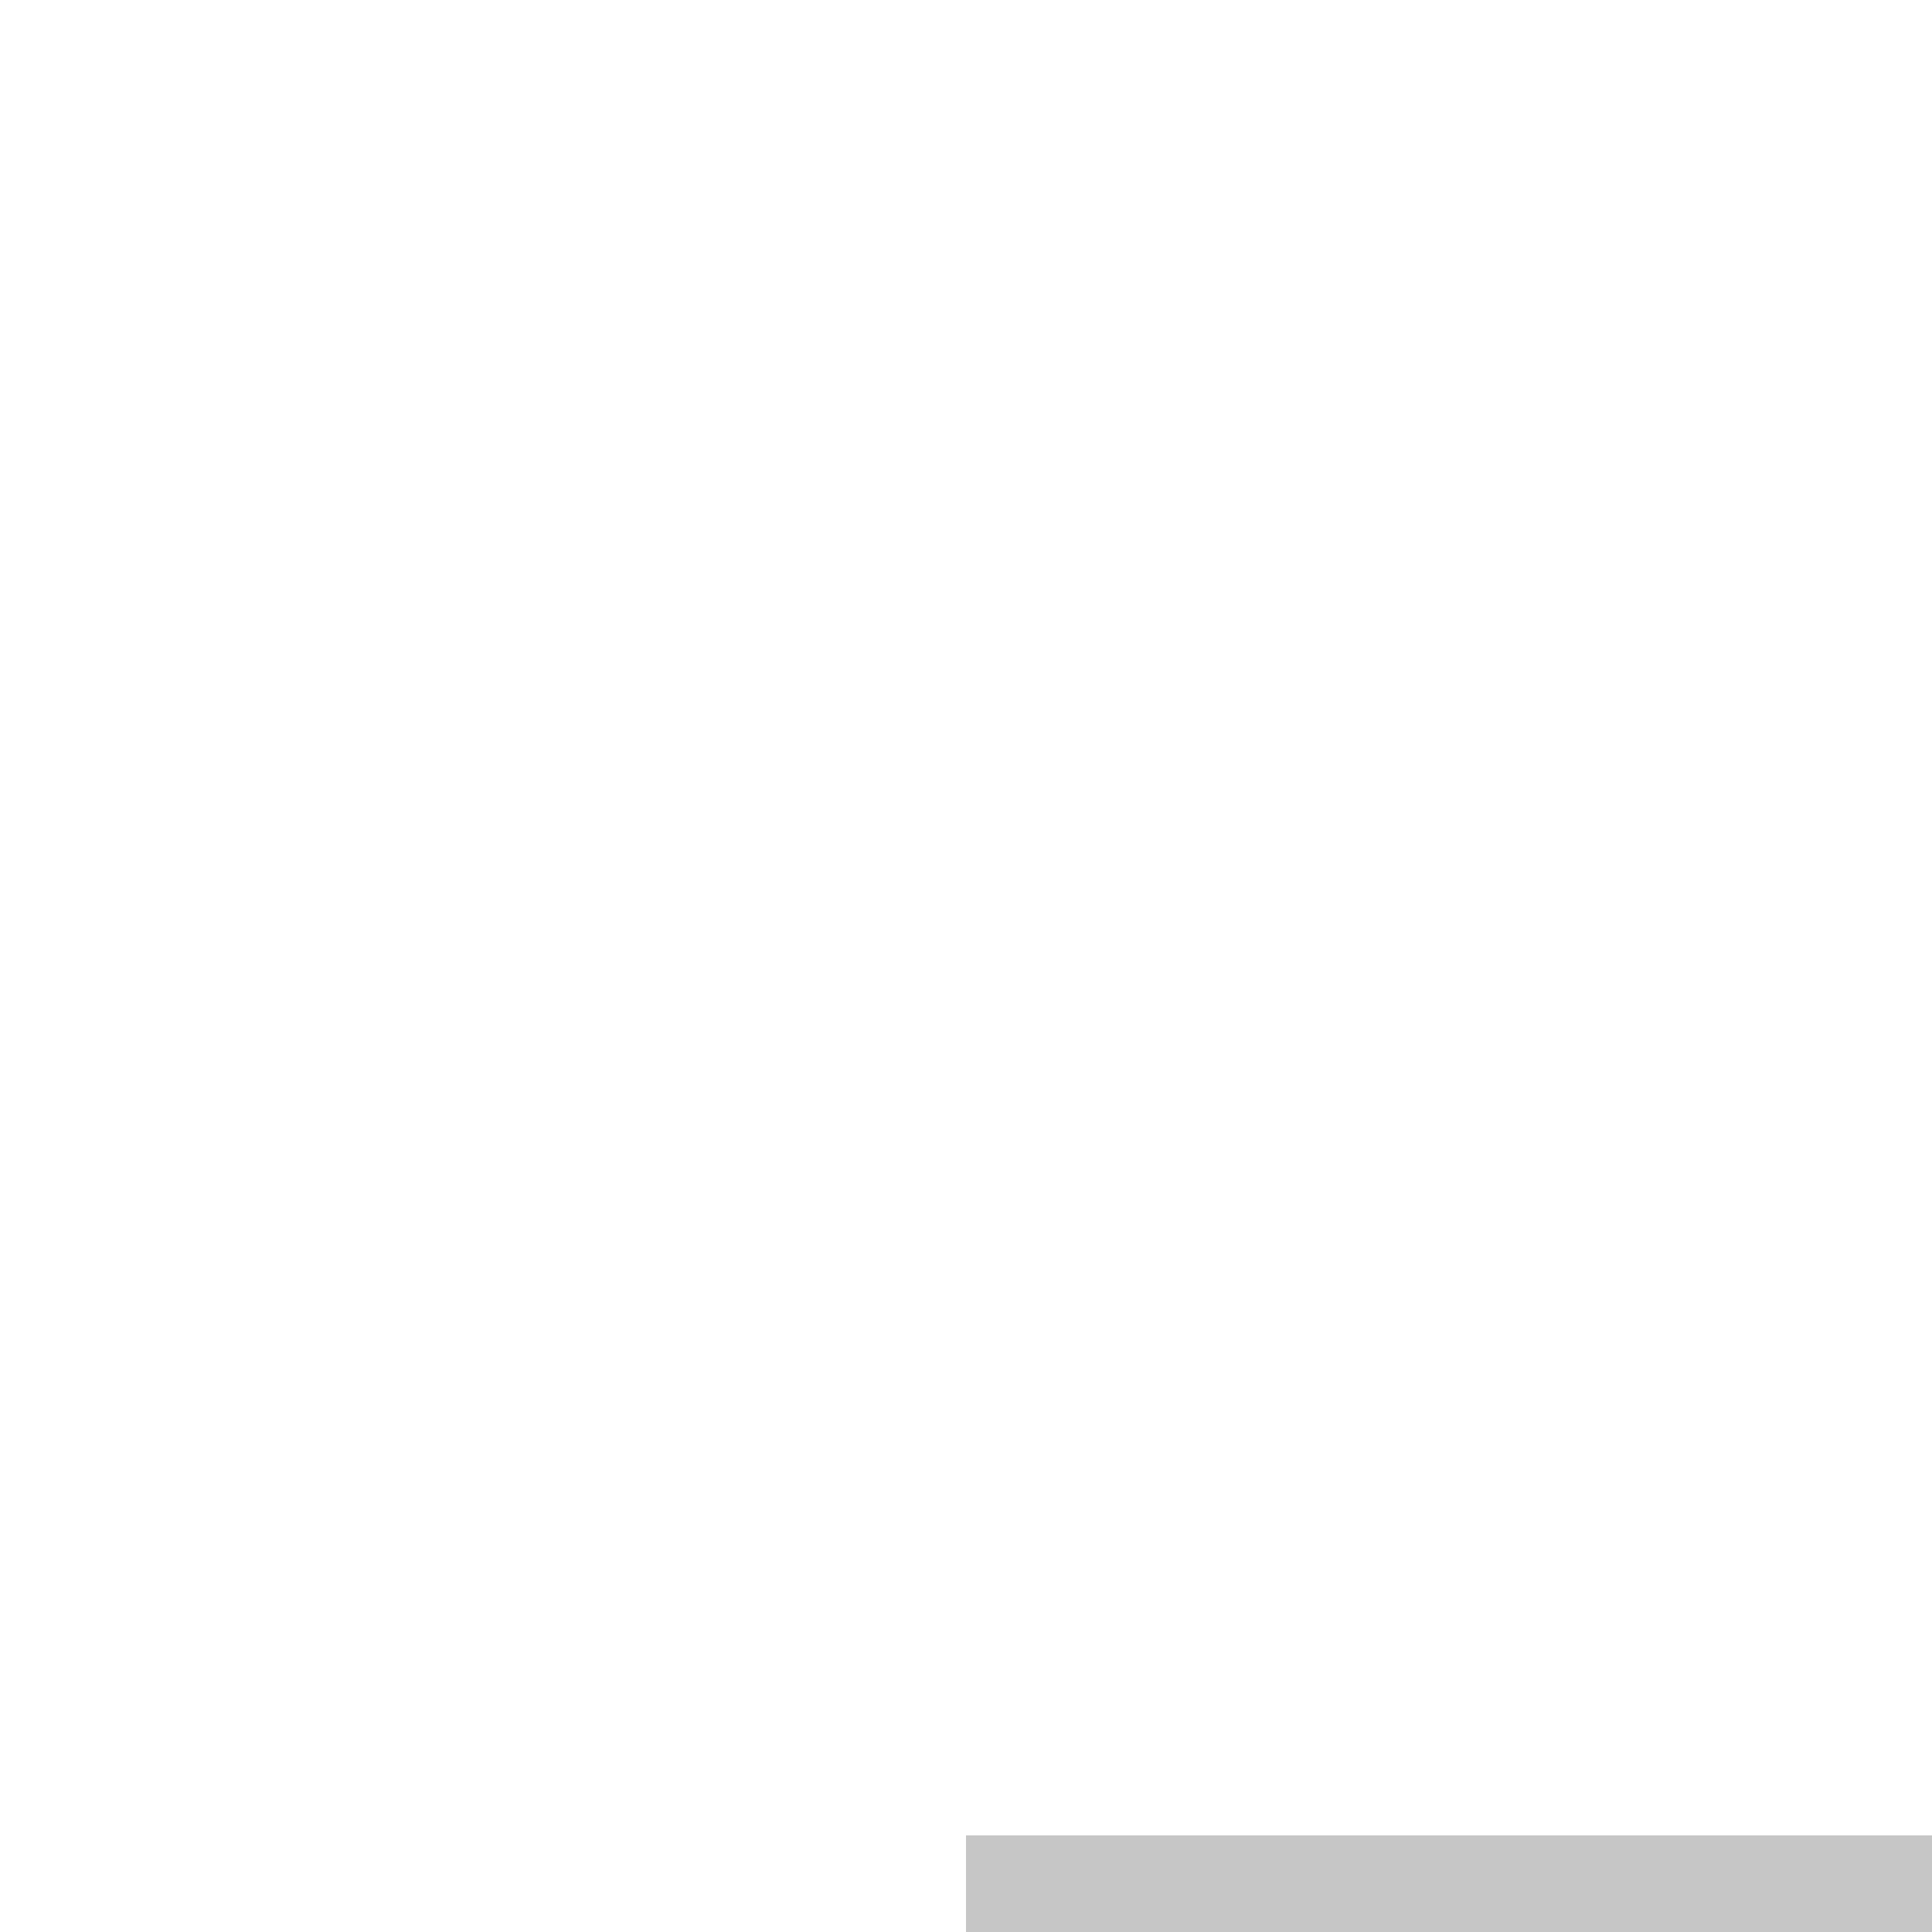 <?xml version="1.0" encoding="utf-8"?>
<!-- Generator: Adobe Illustrator 23.0.1, SVG Export Plug-In . SVG Version: 6.00 Build 0)  -->
<svg version="1.1" id="Camada_1" xmlns="http://www.w3.org/2000/svg" xmlns:xlink="http://www.w3.org/1999/xlink" x="0px" y="0px"
	 viewBox="0 0 10 10" style="enable-background:new 0 0 10 10;" xml:space="preserve">
<style type="text/css">
	.st0{fill:#C6C6C6;}
	.st1{fill:#848484;}
</style>
<g>
	<line class="st0" x1="10" y1="9.8" x2="5" y2="9.8"/>
	<rect x="5" y="9.5" class="st0" width="5" height="0.5"/>
</g>
<path class="st1" d="M-5.8,21.8h-0.5c0-5.5,4.5-10,10-10v0.5C-1.5,12.3-5.8,16.5-5.8,21.8z"/>
</svg>
